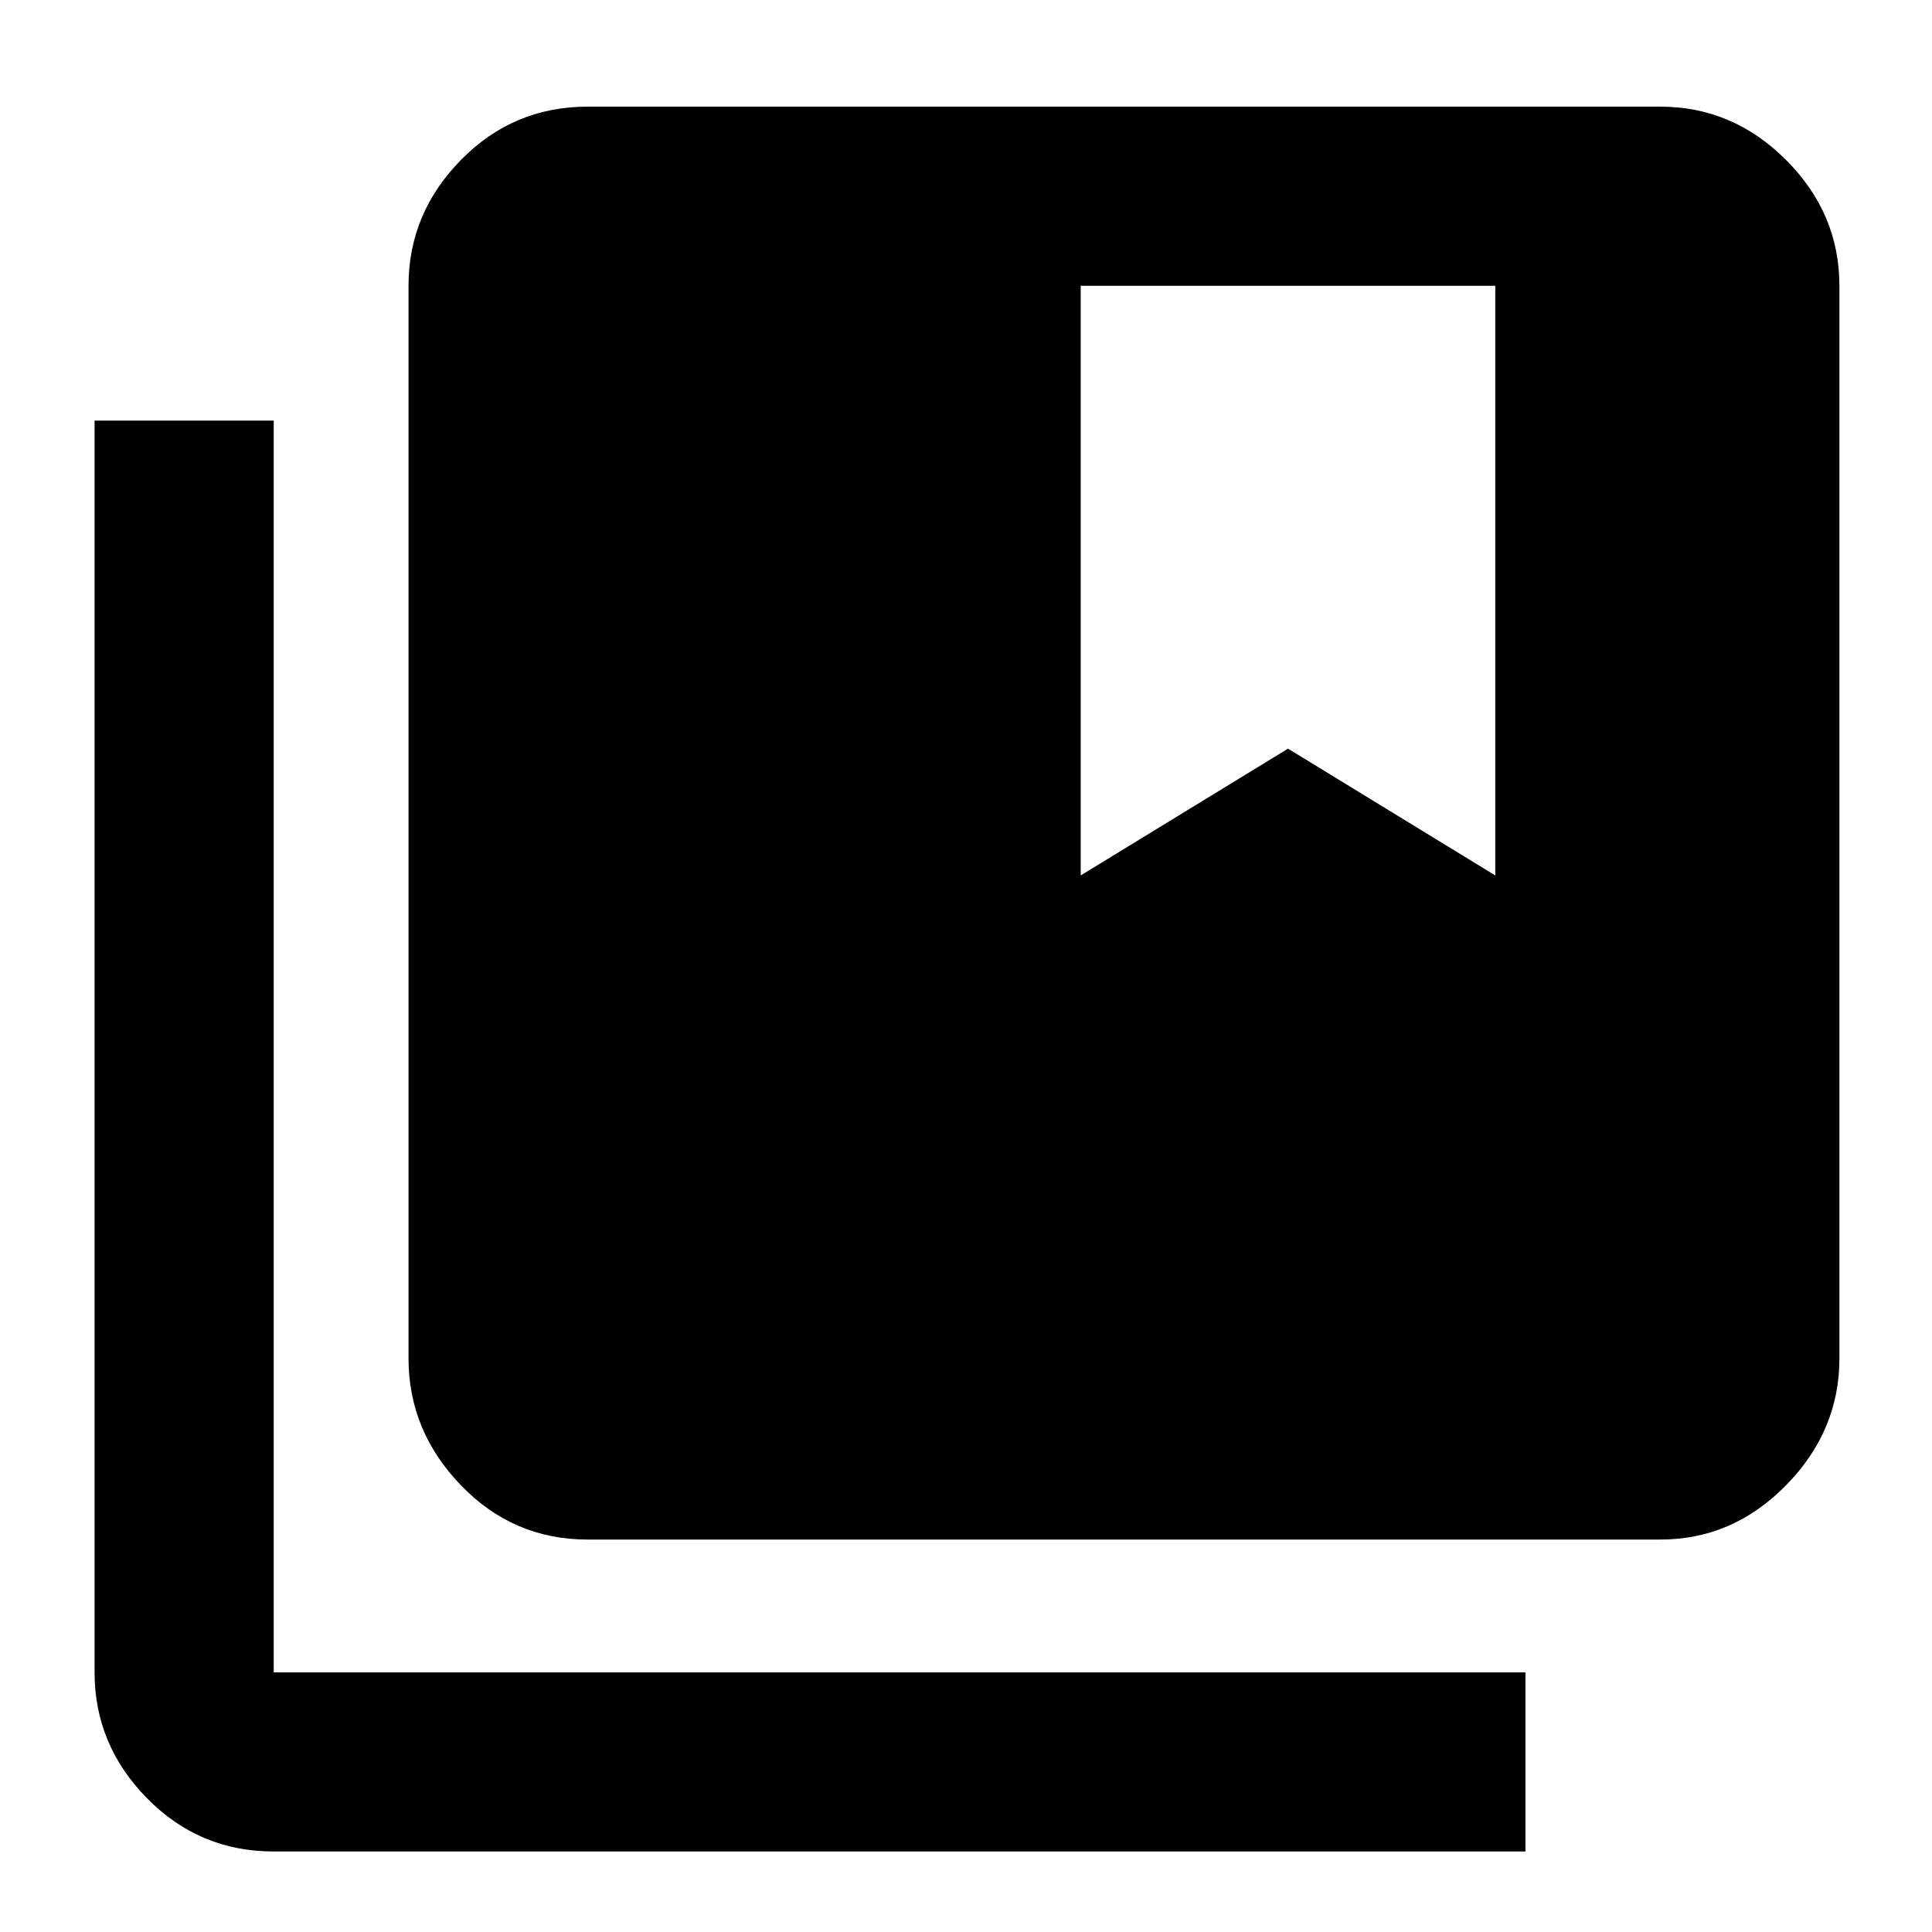<svg xmlns="http://www.w3.org/2000/svg" height="40" width="40"><path d="M12.167 31.875q-1.542 0-2.625-1.125-1.084-1.125-1.084-2.625V5.917q0-1.5 1.084-2.604 1.083-1.105 2.625-1.105h22.208q1.5 0 2.604 1.105 1.104 1.104 1.104 2.604v22.208q0 1.5-1.104 2.625t-2.604 1.125ZM22.375 5.917v12.208l4.292-2.625 4.291 2.625V5.917ZM5.667 38.333q-1.542 0-2.625-1.104-1.084-1.104-1.084-2.604V8.708h3.709v25.917h25.916v3.708Z"/></svg>